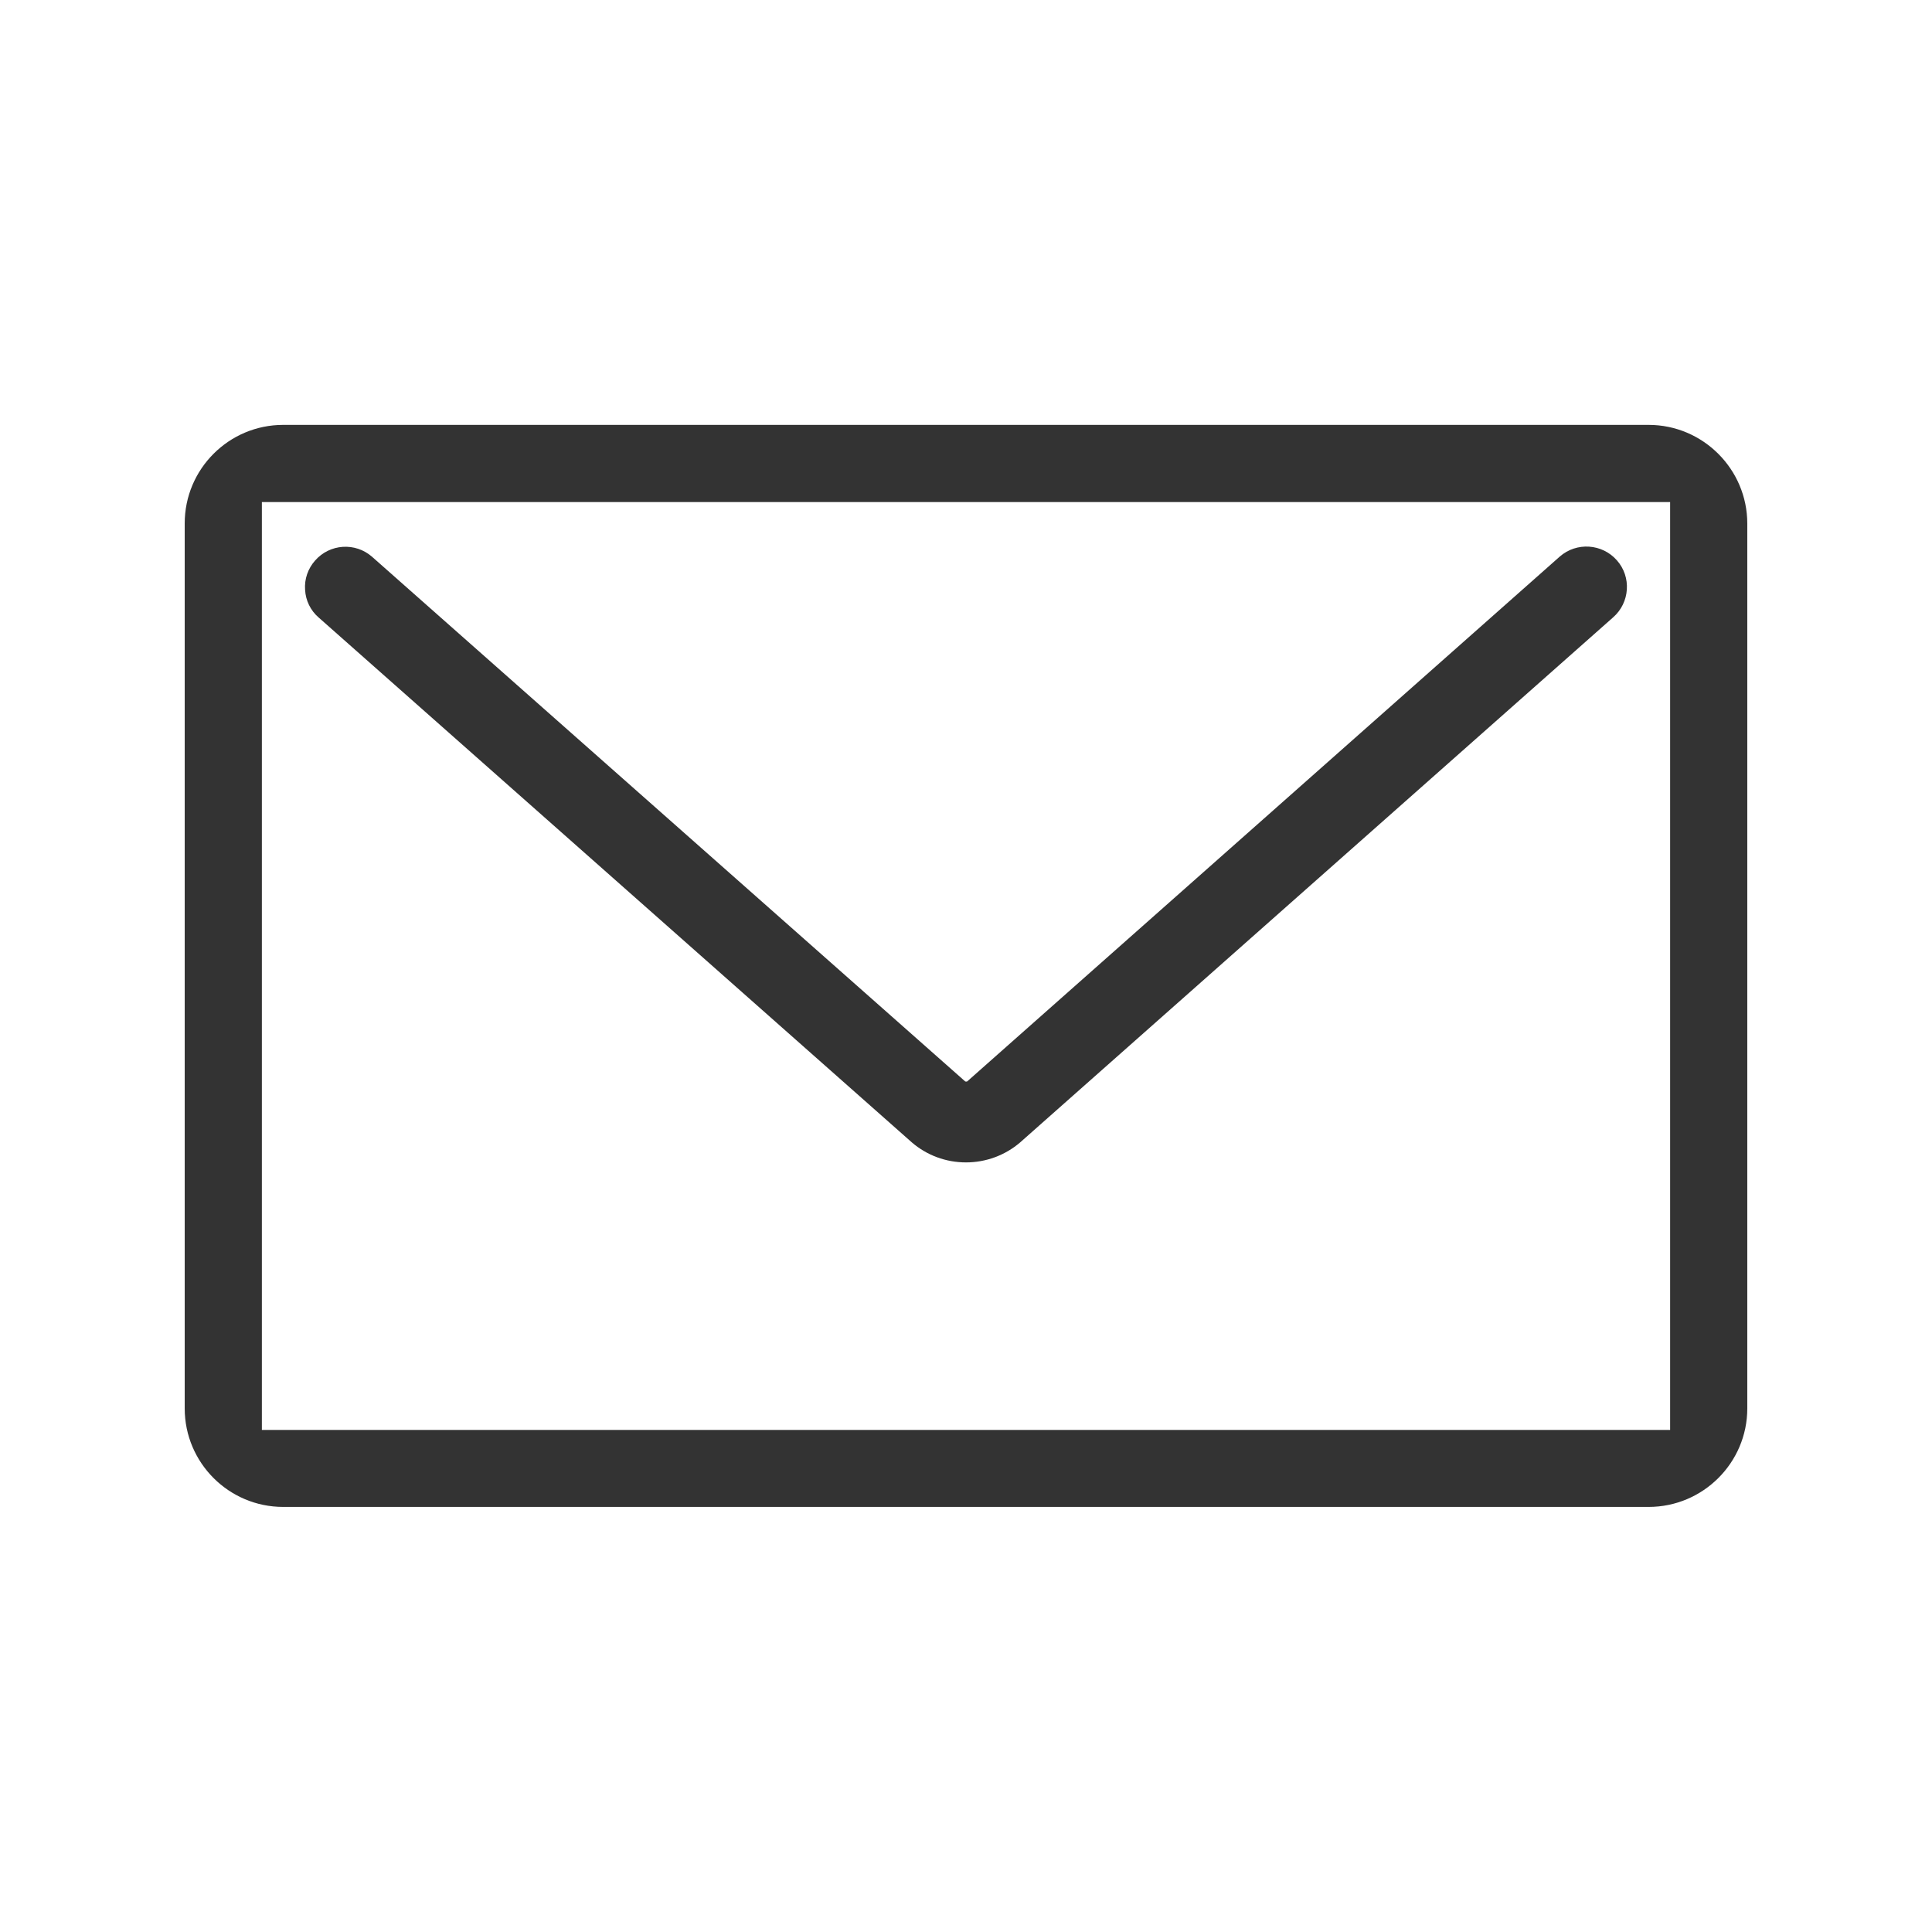 <?xml version="1.0" standalone="no"?><!DOCTYPE svg PUBLIC "-//W3C//DTD SVG 1.1//EN" "http://www.w3.org/Graphics/SVG/1.1/DTD/svg11.dtd"><svg class="icon" width="200px" height="200.00px" viewBox="0 0 1024 1024" version="1.1" xmlns="http://www.w3.org/2000/svg"><path fill="#333333" d="M873.8 225.2 150.1 225.2c-28.8 0-52.2 23.4-52.2 52.2l0 469.1c0 28.8 23.4 52.2 52.2 52.2l723.7 0c28.8 0 52.3-23.4 52.3-52.2L926.1 277.5C926.1 248.7 902.6 225.2 873.8 225.2zM885.2 266.1l0 491.8L138.8 757.9 138.8 266.1 885.2 266.1zM168.9 327.3 168.9 327.3l314.4 278.2c7.9 6.8 18 10.6 28.7 10.6 10.6 0 20.8-3.8 28.7-10.6L855 327.2c8.9-7.8 9.8-21.4 2-30.2-7.8-8.9-21.4-9.8-30.3-2L512.6 573.2c-0.2 0.1-0.8 0.1-1 0L197.2 295.1c-8.9-7.8-22.4-6.9-30.2 2-3.8 4.3-5.7 9.8-5.3 15.5C162 318.3 164.6 323.6 168.9 327.3z" /></svg>